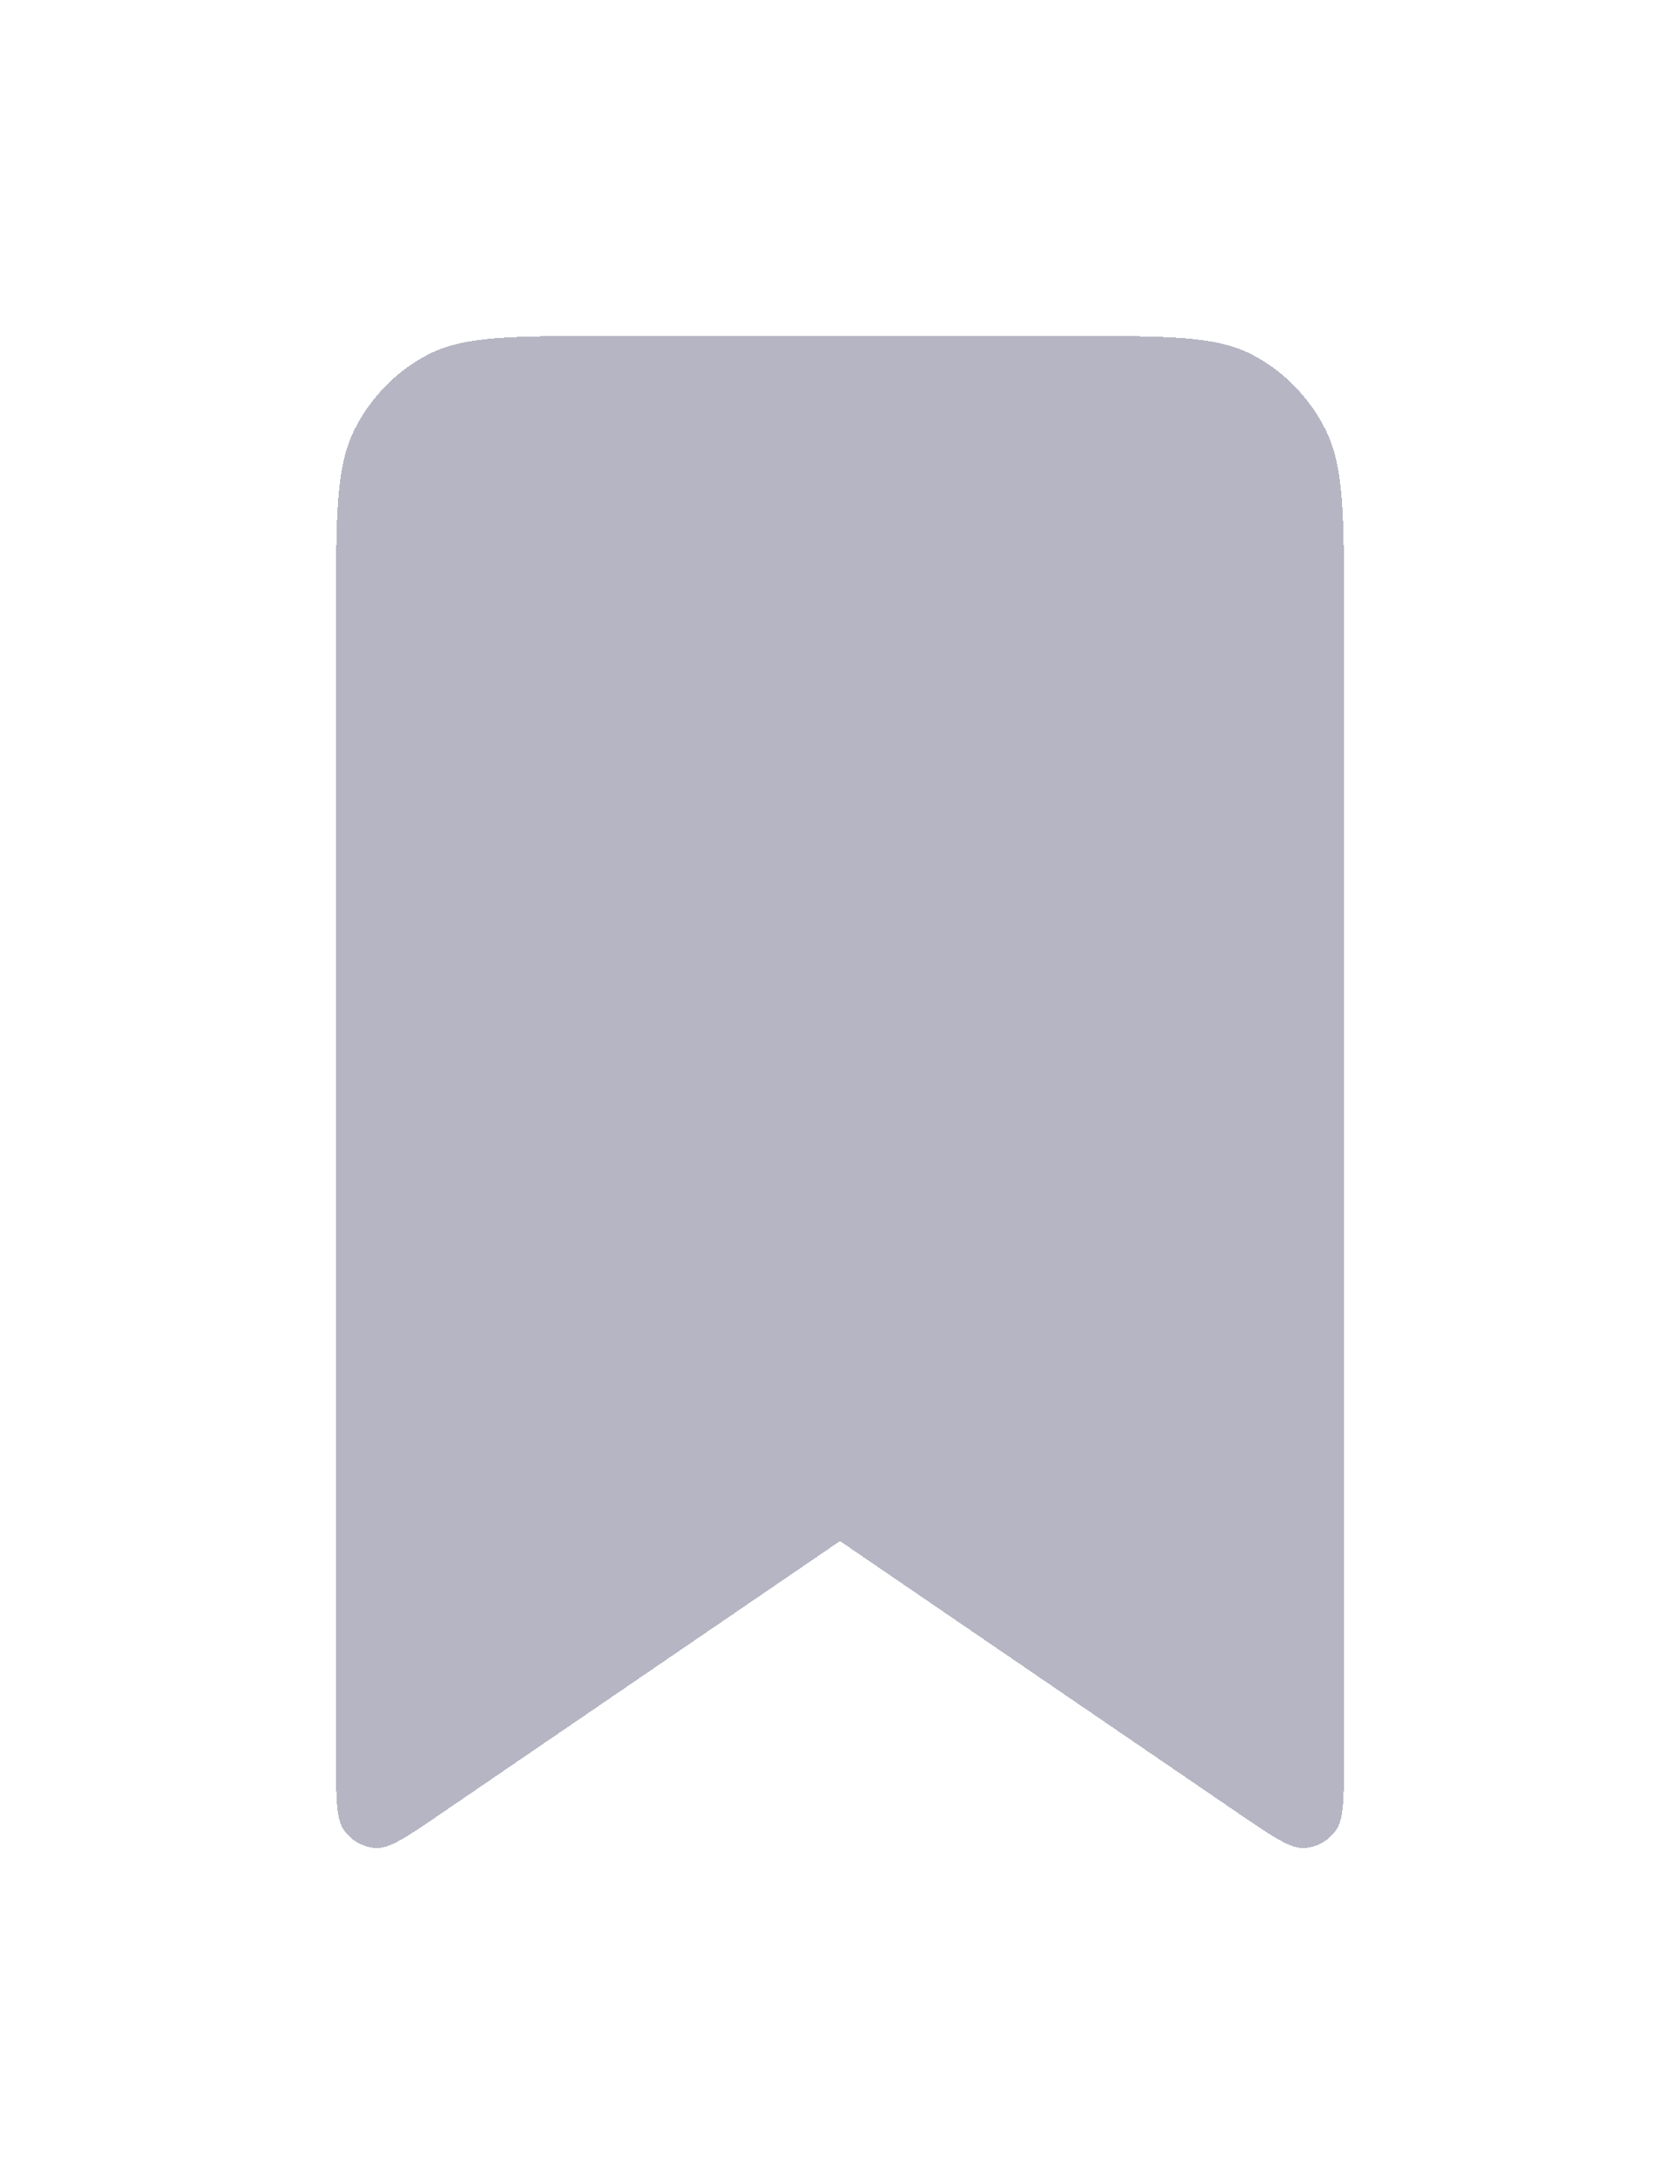 <svg width="20" height="26" viewBox="0 0 20 26" fill="none" xmlns="http://www.w3.org/2000/svg">
<g filter="url(#filter0_d_440_2765)">
<path d="M4 7.279C4 6.131 4 5.558 4.218 5.119C4.41 4.733 4.716 4.42 5.092 4.223C5.52 4 6.08 4 7.2 4H12.8C13.92 4 14.48 4 14.908 4.223C15.284 4.42 15.59 4.733 15.782 5.119C16 5.558 16 6.131 16 7.279V20.913C16 21.411 16 21.66 15.899 21.797C15.855 21.856 15.8 21.905 15.736 21.94C15.672 21.975 15.601 21.995 15.529 22C15.362 22.01 15.16 21.871 14.756 21.596L10 18.346L5.244 21.595C4.84 21.871 4.638 22.01 4.47 22C4.398 21.995 4.327 21.974 4.264 21.939C4.2 21.904 4.145 21.856 4.101 21.797C4 21.66 4 21.411 4 20.913V7.279Z" fill="#ADADBD" fill-opacity="0.9" shape-rendering="crispEdges"/>
</g>
<defs>
<filter id="filter0_d_440_2765" x="0" y="0" width="20" height="26" filterUnits="userSpaceOnUse" color-interpolation-filters="sRGB">
<feFlood flood-opacity="0" result="BackgroundImageFix"/>
<feColorMatrix in="SourceAlpha" type="matrix" values="0 0 0 0 0 0 0 0 0 0 0 0 0 0 0 0 0 0 127 0" result="hardAlpha"/>
<feOffset/>
<feGaussianBlur stdDeviation="2"/>
<feComposite in2="hardAlpha" operator="out"/>
<feColorMatrix type="matrix" values="0 0 0 0 0 0 0 0 0 0 0 0 0 0 0 0 0 0 0.25 0"/>
<feBlend mode="normal" in2="BackgroundImageFix" result="effect1_dropShadow_440_2765"/>
<feBlend mode="normal" in="SourceGraphic" in2="effect1_dropShadow_440_2765" result="shape"/>
</filter>
</defs>
</svg>
